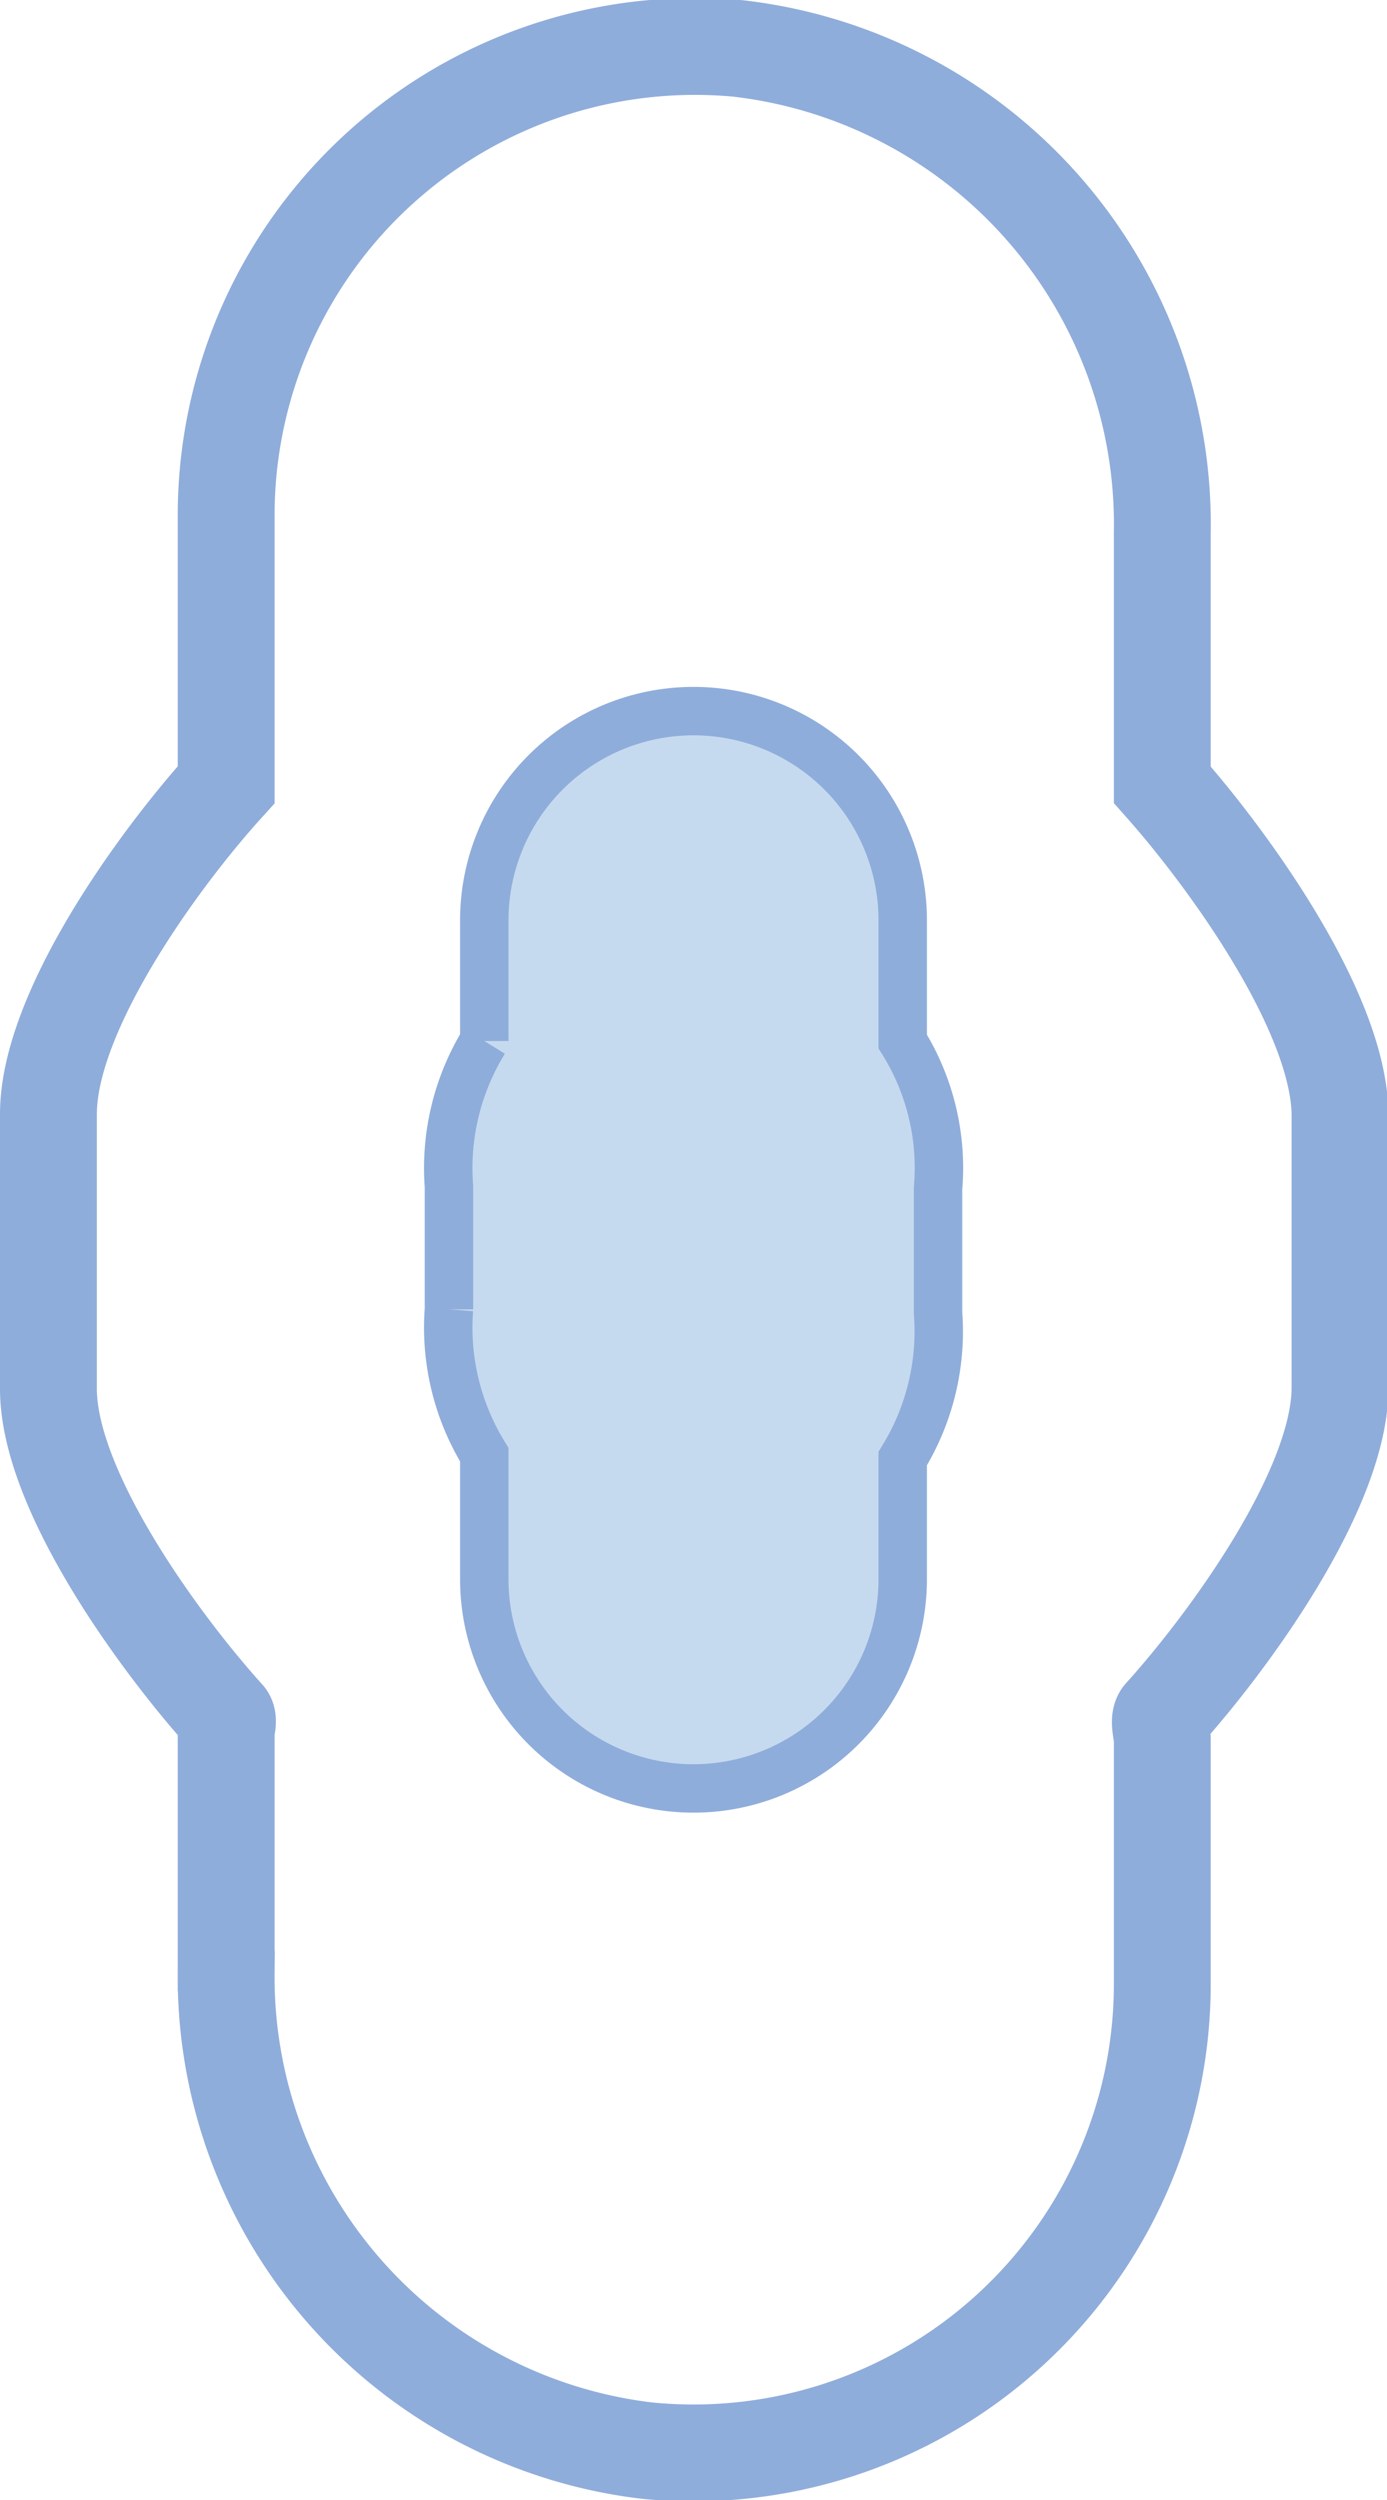 <svg xmlns="http://www.w3.org/2000/svg" viewBox="0 0 28.64 51.61"><defs><style>.cls-1,.cls-3{fill:none;stroke:#8faddb;stroke-miterlimit:10;}.cls-1{stroke-width:2px;}.cls-2{fill:#c6daef;}</style></defs><title>1</title><g id="Слой_2" data-name="Слой 2"><g id="Layer_1" data-name="Layer 1"><path class="cls-1" d="M24,16.2s0,0,0,0V11A9.89,9.89,0,0,0,15.24,1,9.68,9.68,0,0,0,4.67,10.65v5.28c0,.06,0,.22,0,.27C3.29,17.72,1,20.87,1,23v5.67c0,2.1,2.29,5.24,3.67,6.77.06.06,0,.24,0,.33v4.92a9.85,9.85,0,0,0,8.69,9.9A9.68,9.68,0,0,0,24,41V35.91c0-.13-.09-.41,0-.5,1.38-1.53,3.67-4.67,3.67-6.77V23C27.64,20.87,25.35,17.72,24,16.2Z"/><path class="cls-2" d="M18.64,21.5V19A4.32,4.32,0,1,0,10,19v2.37s0,.09,0,.12a5,5,0,0,0-.73,3v2.54a5,5,0,0,0,.73,3s0,.11,0,.15V32.6a4.32,4.32,0,0,0,8.64,0V30.33s0-.18,0-.22a5,5,0,0,0,.73-3V24.53A4.93,4.93,0,0,0,18.64,21.5Z"/><path class="cls-3" d="M18.64,21.5V19A4.32,4.32,0,1,0,10,19v2.37s0,.09,0,.12a5,5,0,0,0-.73,3v2.54a5,5,0,0,0,.73,3s0,.11,0,.15V32.6a4.32,4.32,0,0,0,8.64,0V30.33s0-.18,0-.22a5,5,0,0,0,.73-3V24.53A4.93,4.93,0,0,0,18.64,21.5Z"/></g></g></svg>